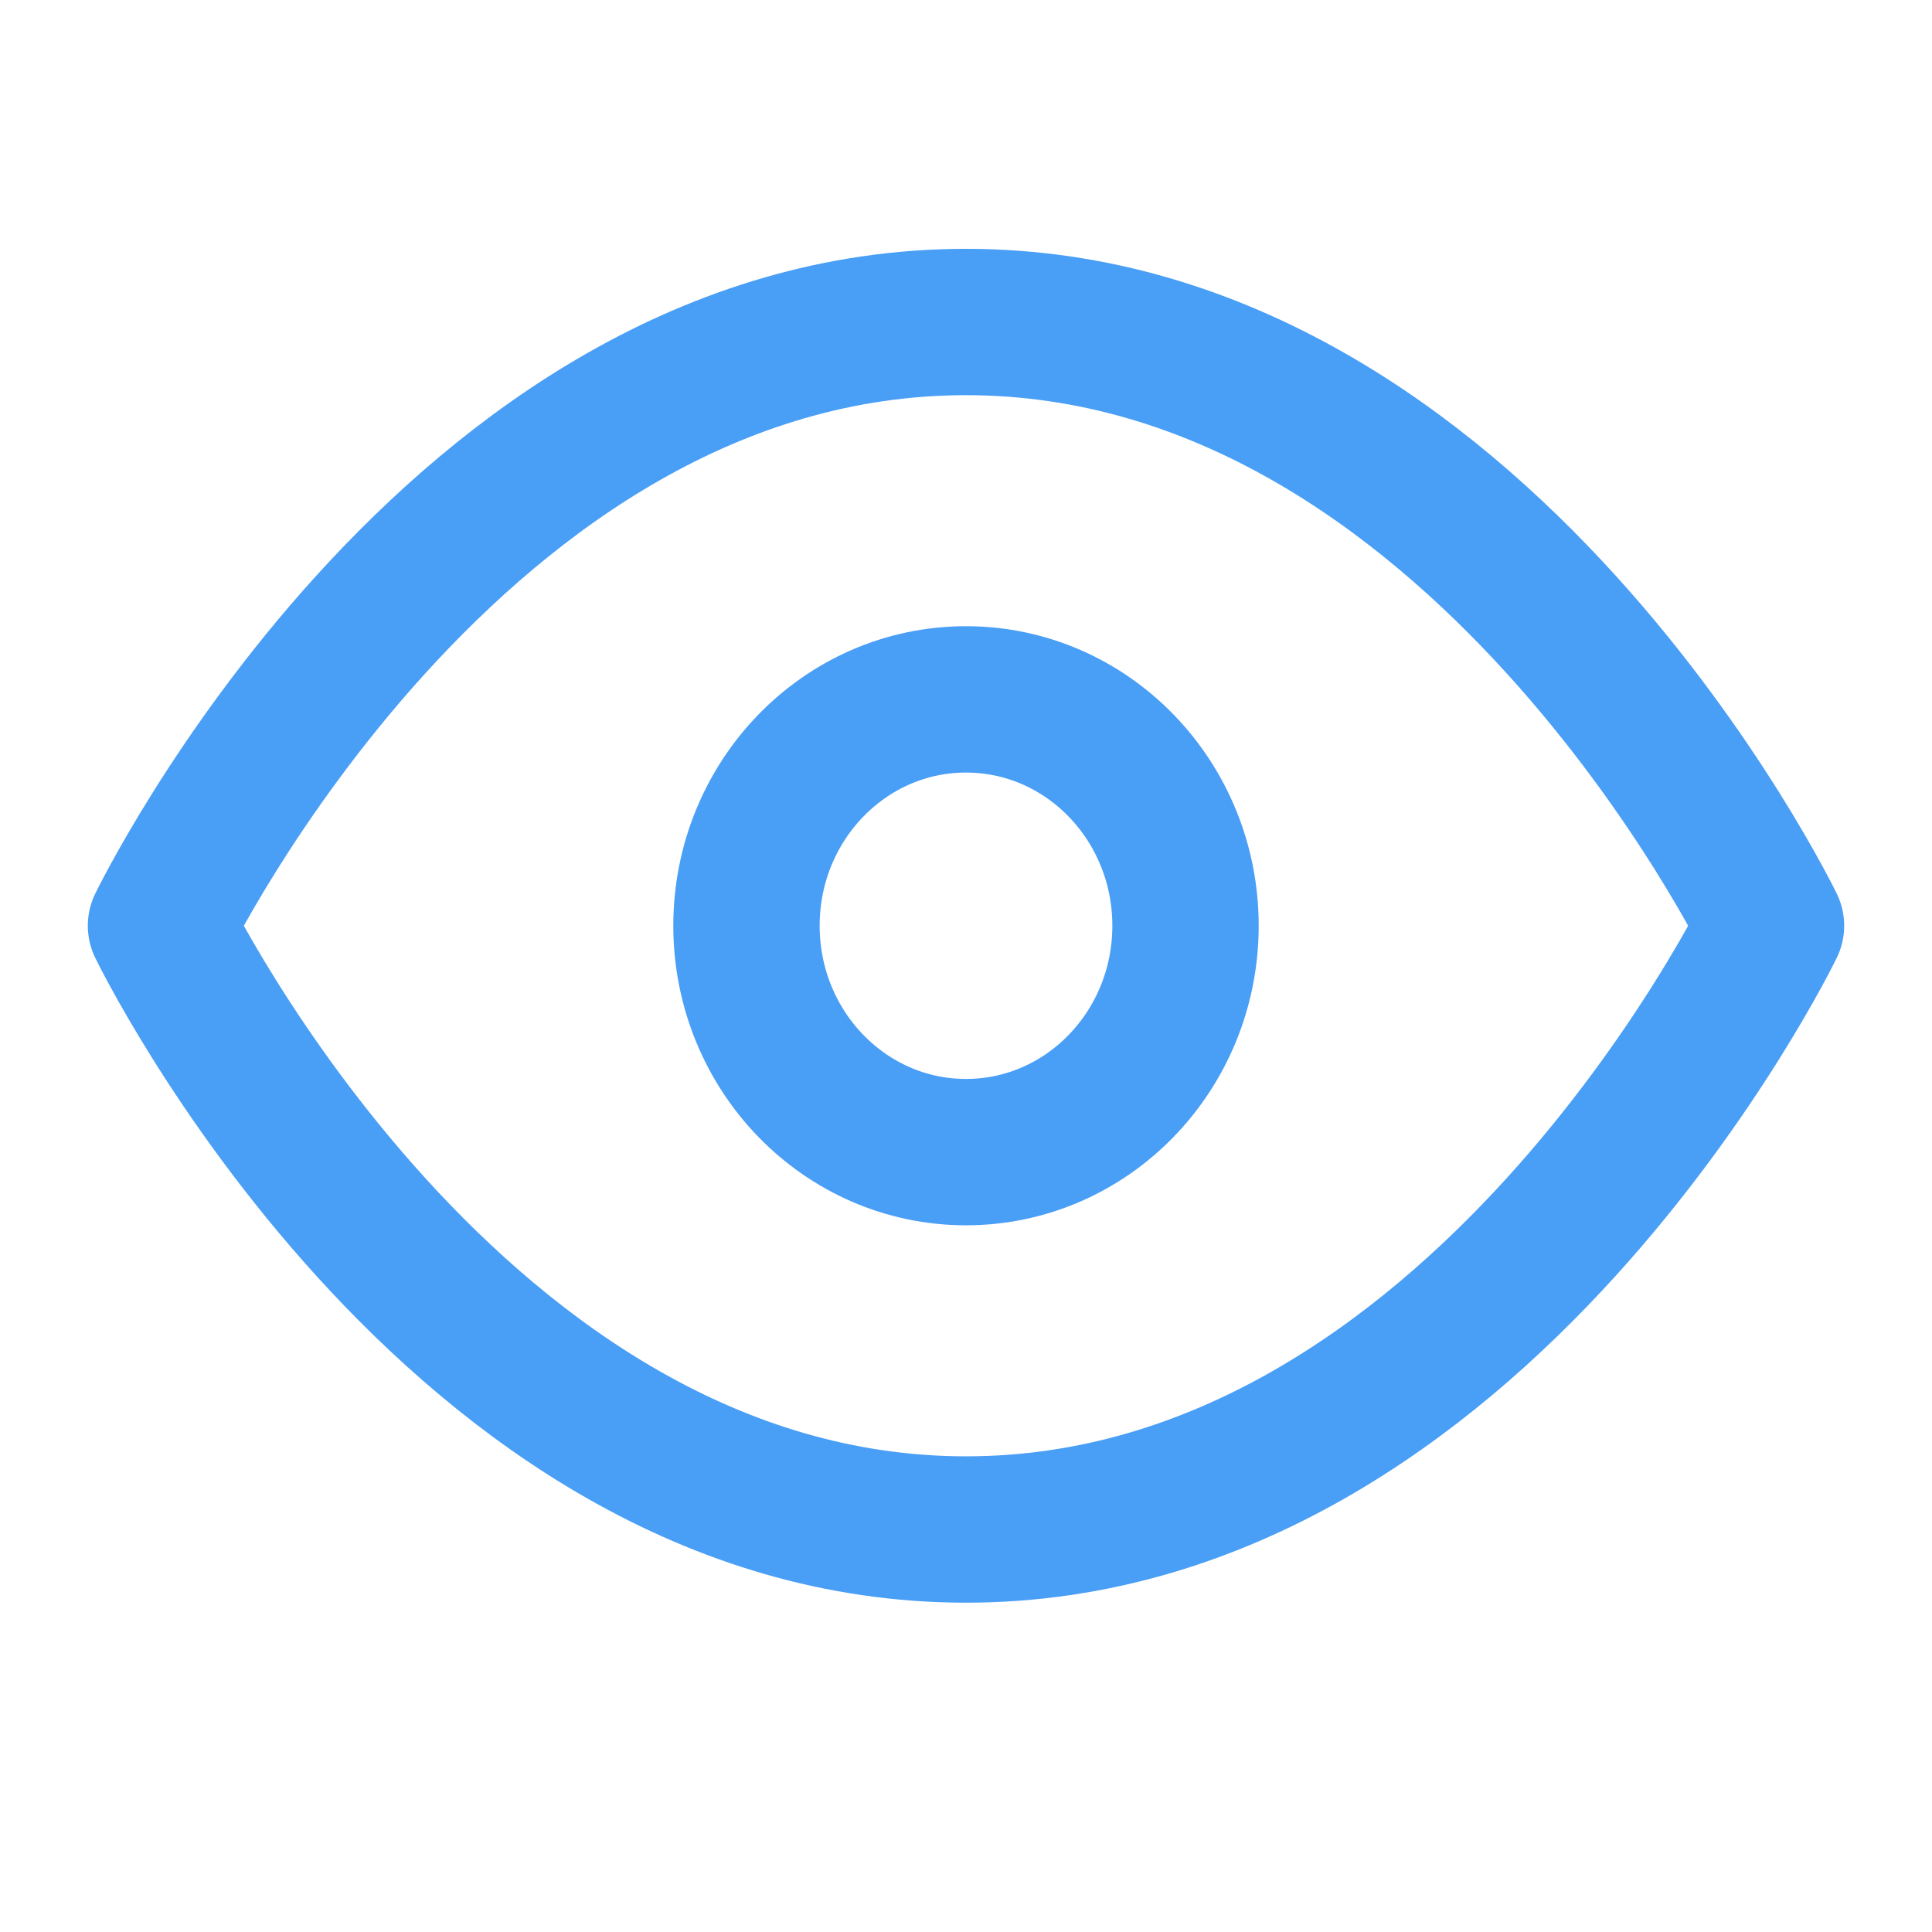 <?xml version="1.0" encoding="UTF-8"?>
<svg width="24px" height="24px" viewBox="0 0 24 24" version="1.1" xmlns="http://www.w3.org/2000/svg" xmlns:xlink="http://www.w3.org/1999/xlink">
    <!-- Generator: Sketch 47.1 (45422) - http://www.bohemiancoding.com/sketch -->
    <title>view</title>
    <desc>Created with Sketch.</desc>
    <defs></defs>
    <g id="VD" stroke="none" stroke-width="1" fill="none" fill-rule="evenodd" stroke-linecap="round" stroke-linejoin="round">
        <g id="eye" transform="translate(2, 4)" stroke="#499EF6" stroke-width="1.818">
            <path d="M0,7.5 C0,7.5 3.636,0 10,0 C16.364,0 20,7.5 20,7.5 C20,7.5 16.364,15 10,15 C3.636,15 0,7.5 0,7.5 Z" id="Shape"></path>
            <ellipse id="Oval" cx="10" cy="7.5" rx="2.727" ry="2.812"></ellipse>
        </g>
    </g>
</svg>
